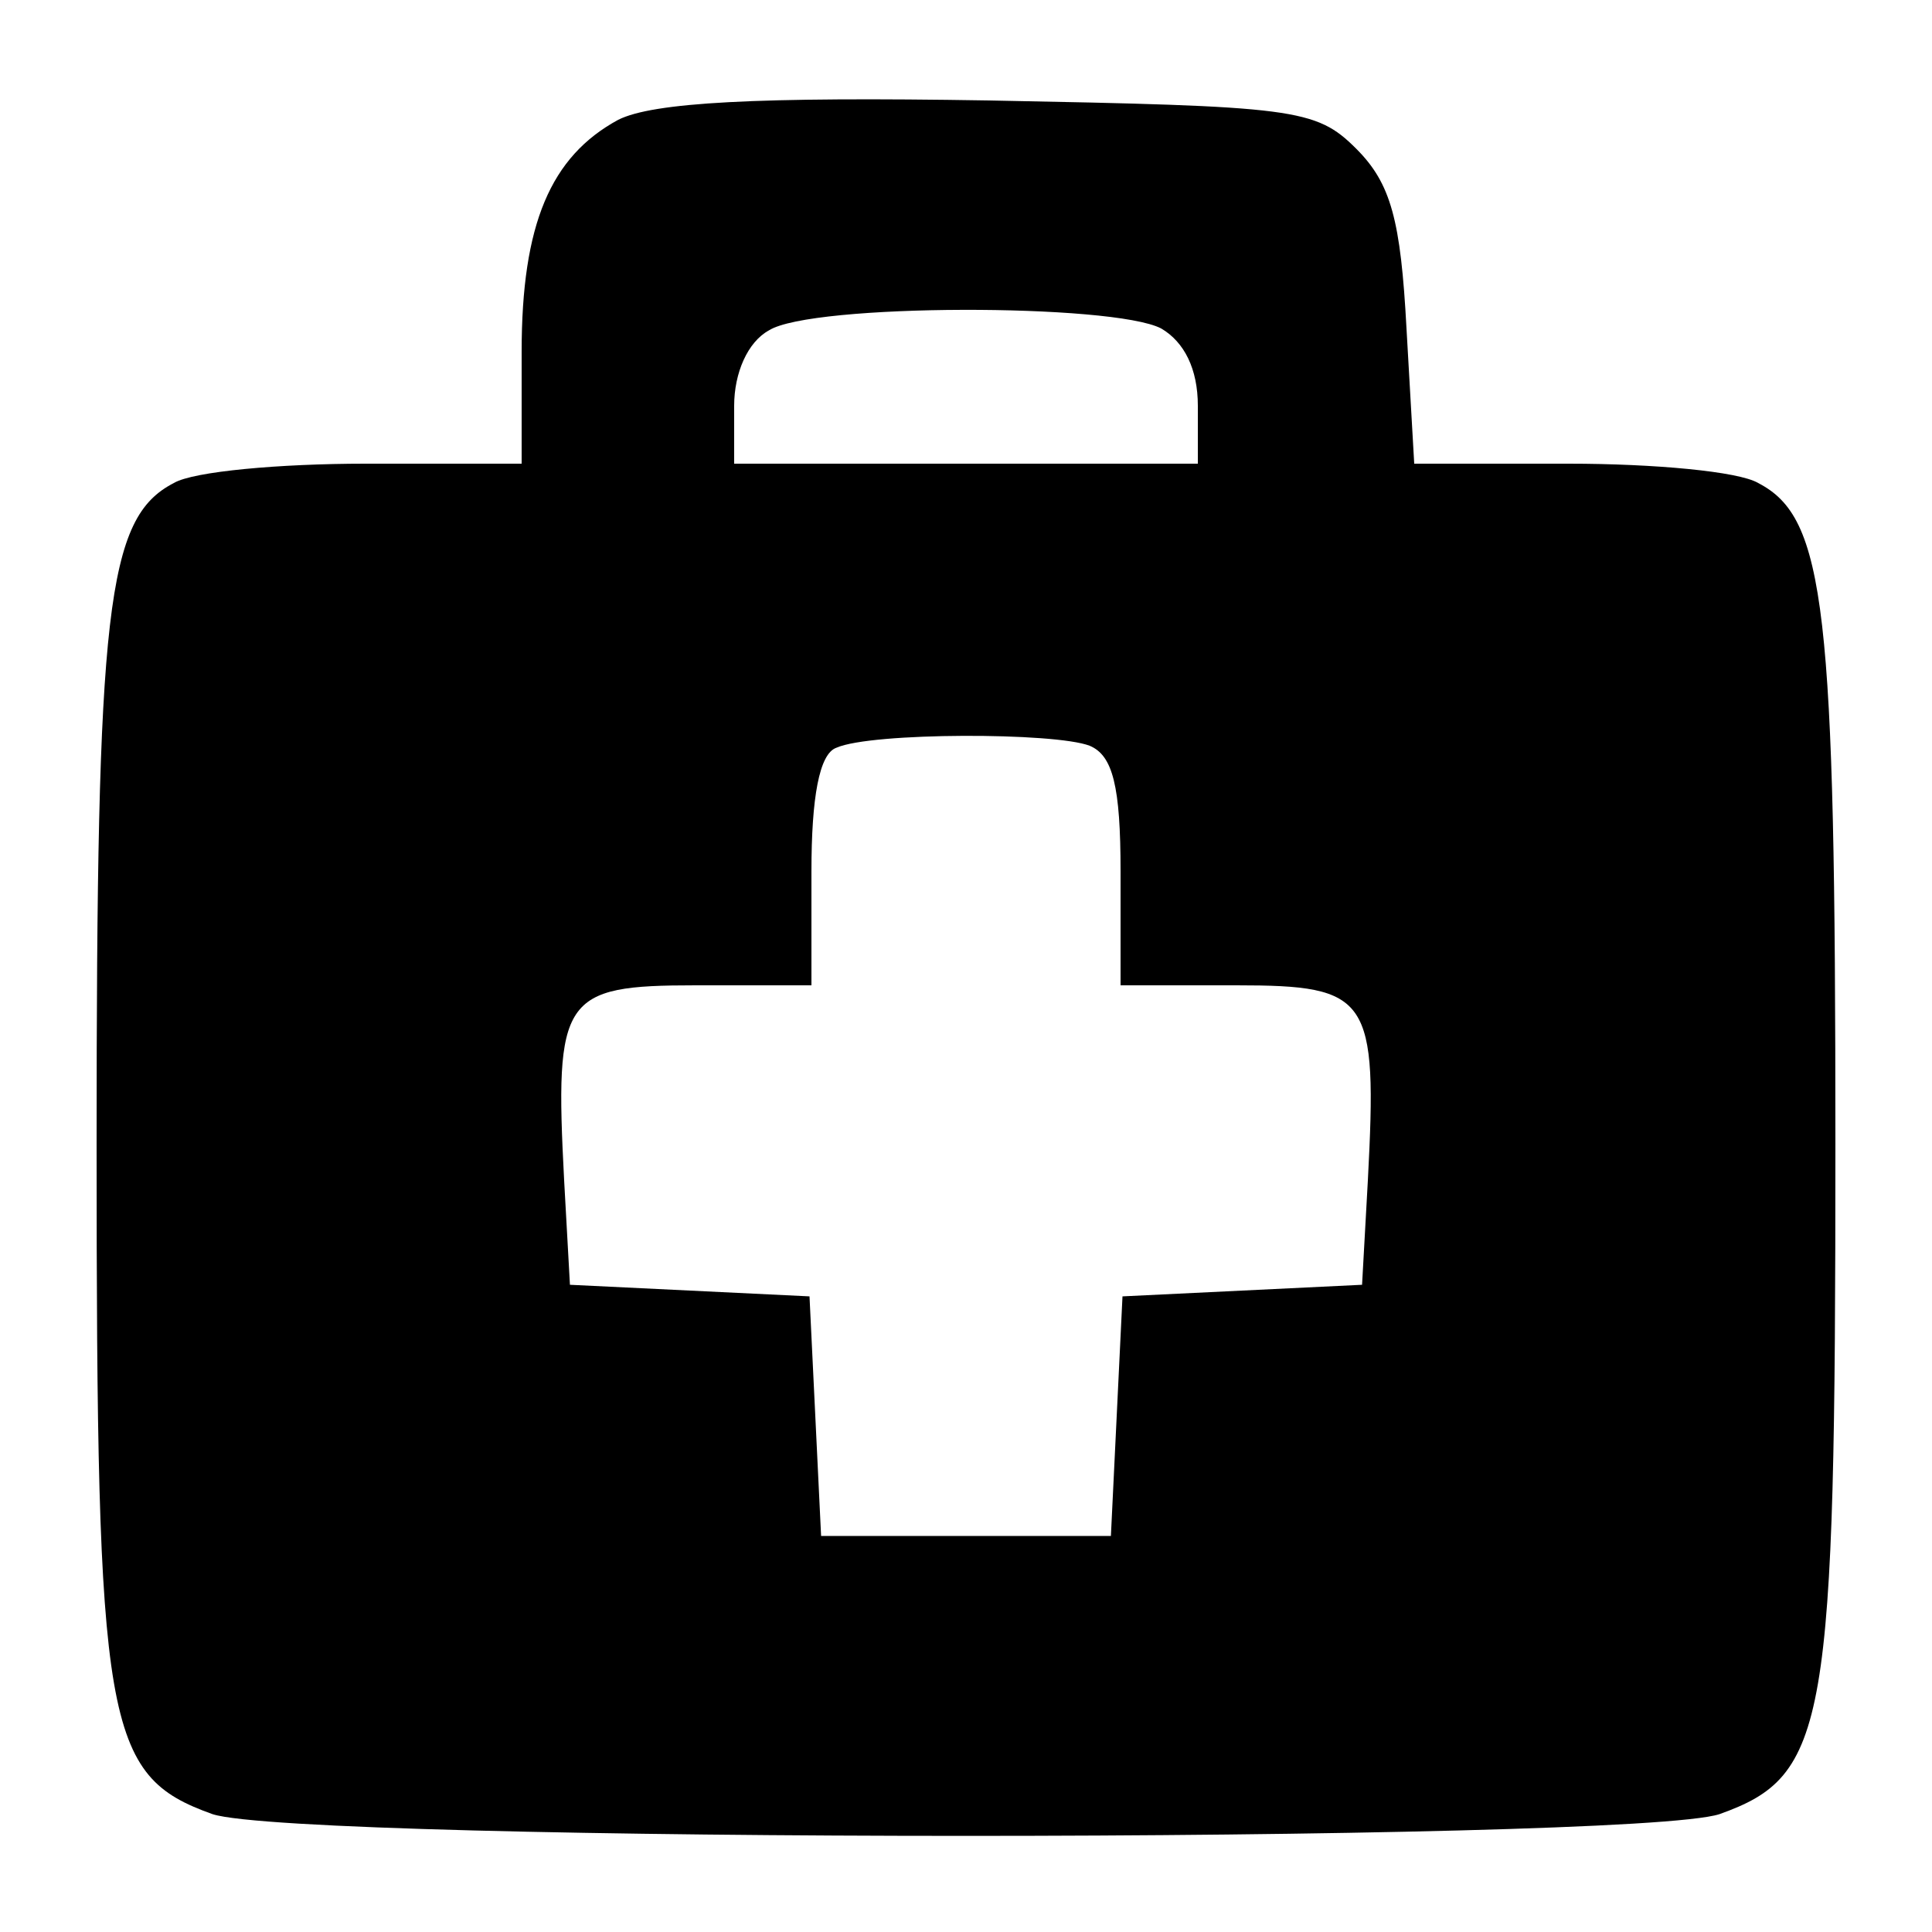 <?xml version="1.0" standalone="no"?>
<!DOCTYPE svg PUBLIC "-//W3C//DTD SVG 20010904//EN"
 "http://www.w3.org/TR/2001/REC-SVG-20010904/DTD/svg10.dtd">
<svg version="1.0" xmlns="http://www.w3.org/2000/svg"
 width="100pt" height="100pt" viewBox="0 0 100 100"
 preserveAspectRatio="xMidYMid meet">
<g transform="translate(0,100) scale(0.1,-0.1)"
fill="#000000" stroke="none">
<path d="M320 938 c-35 -19 -50 -54 -50 -120 l0 -58 -81 0 c-44 0 -89 -4 -99
-10 -35 -18 -40 -65 -40 -342 0 -302 4 -327 60 -347 46 -15 734 -15 780 0 56
20 60 45 60 347 0 277 -5 324 -40 342 -10 6 -54 10 -98 10 l-80 0 -4 70 c-3
56 -8 75 -26 93 -21 21 -32 22 -190 25 -121 2 -174 -1 -192 -10z m281 -108
c12 -7 19 -21 19 -40 l0 -30 -120 0 -120 0 0 30 c0 17 7 33 18 39 22 14 178
14 203 1z m-37 -216 c12 -5 16 -21 16 -65 l0 -59 60 0 c69 0 73 -6 68 -101
l-3 -54 -62 -3 -62 -3 -3 -62 -3 -62 -75 0 -75 0 -3 62 -3 62 -62 3 -62 3 -3
54 c-5 95 -1 101 68 101 l60 0 0 59 c0 38 4 61 13 64 18 8 113 8 131 1z"/>
</g>
</svg>
